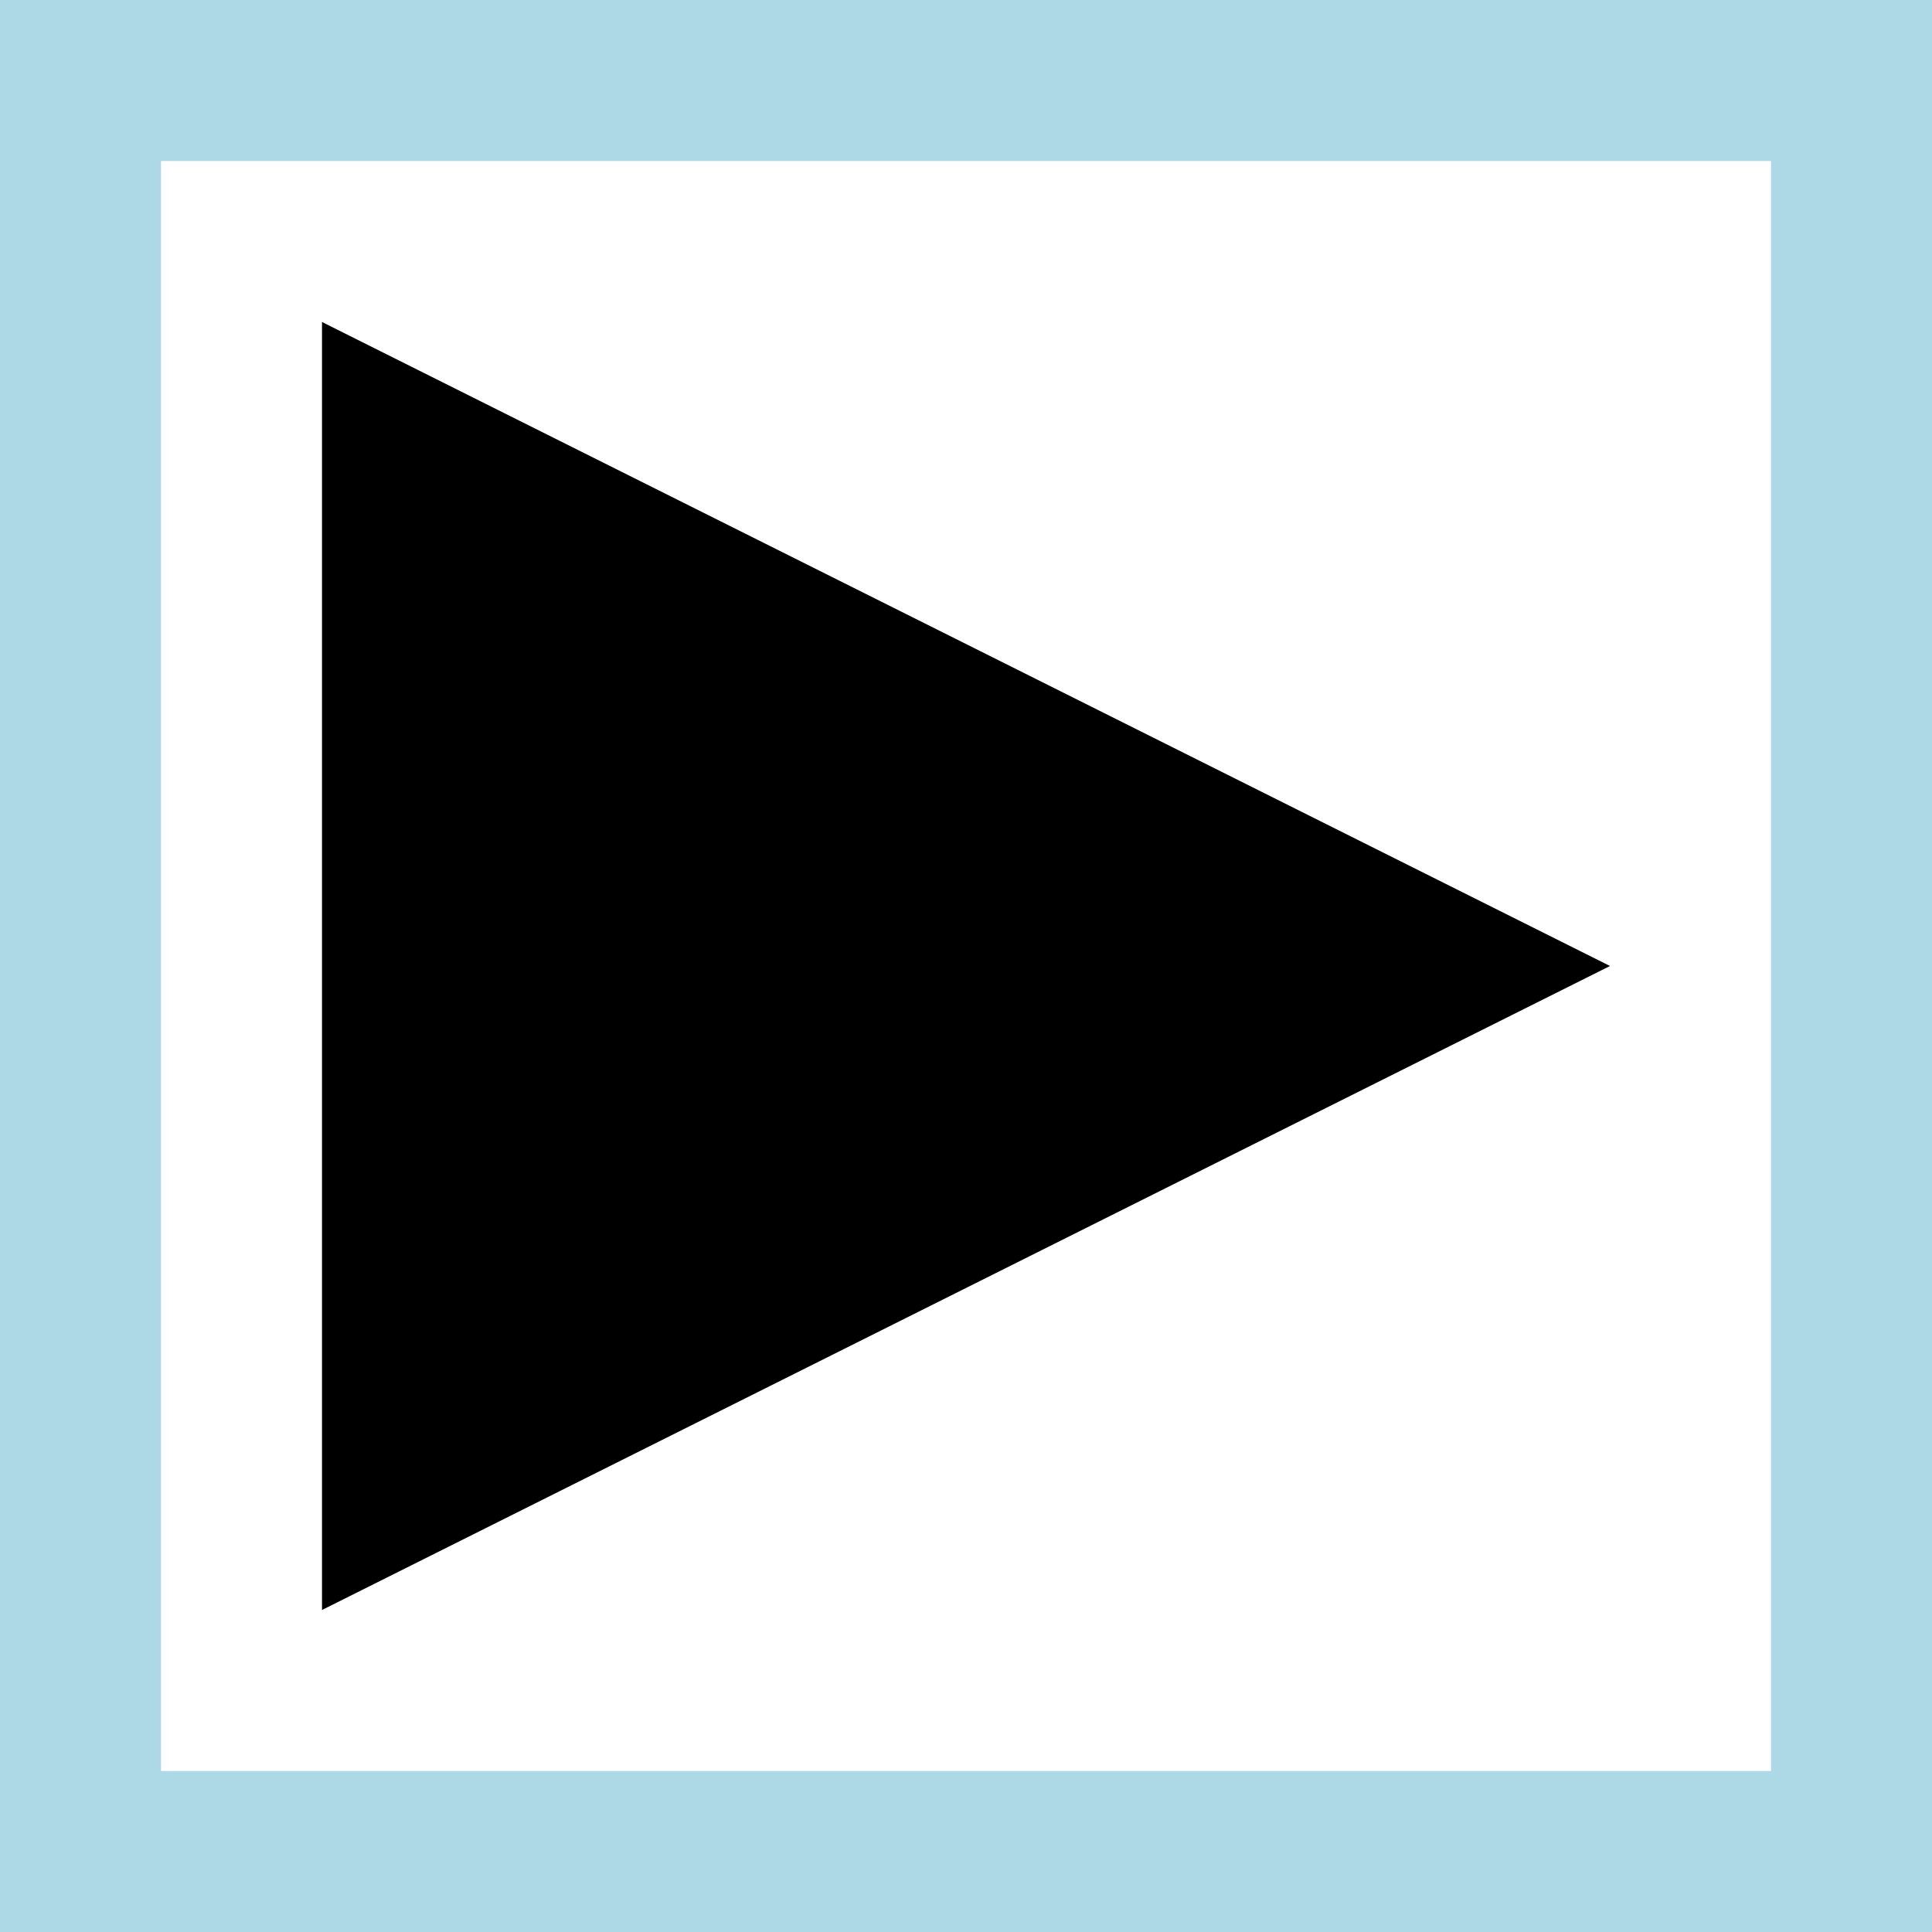 <svg class="icon icon-plus" viewBox="0 0 6 6" xmlns="http://www.w3.org/2000/svg">
  <rect x="0" y="0" width="6" height="6" fill="#808080" stroke="none"/>
  <rect x="0" y="0" width="6" height="6"
        stroke="lightblue" fill="white" stroke-width="1" opacity="1"/>
  <path d="M1 5 l0 -4 l4 2 z"
        stroke="red" stroke-width="0" fill="black"/>
</svg>
